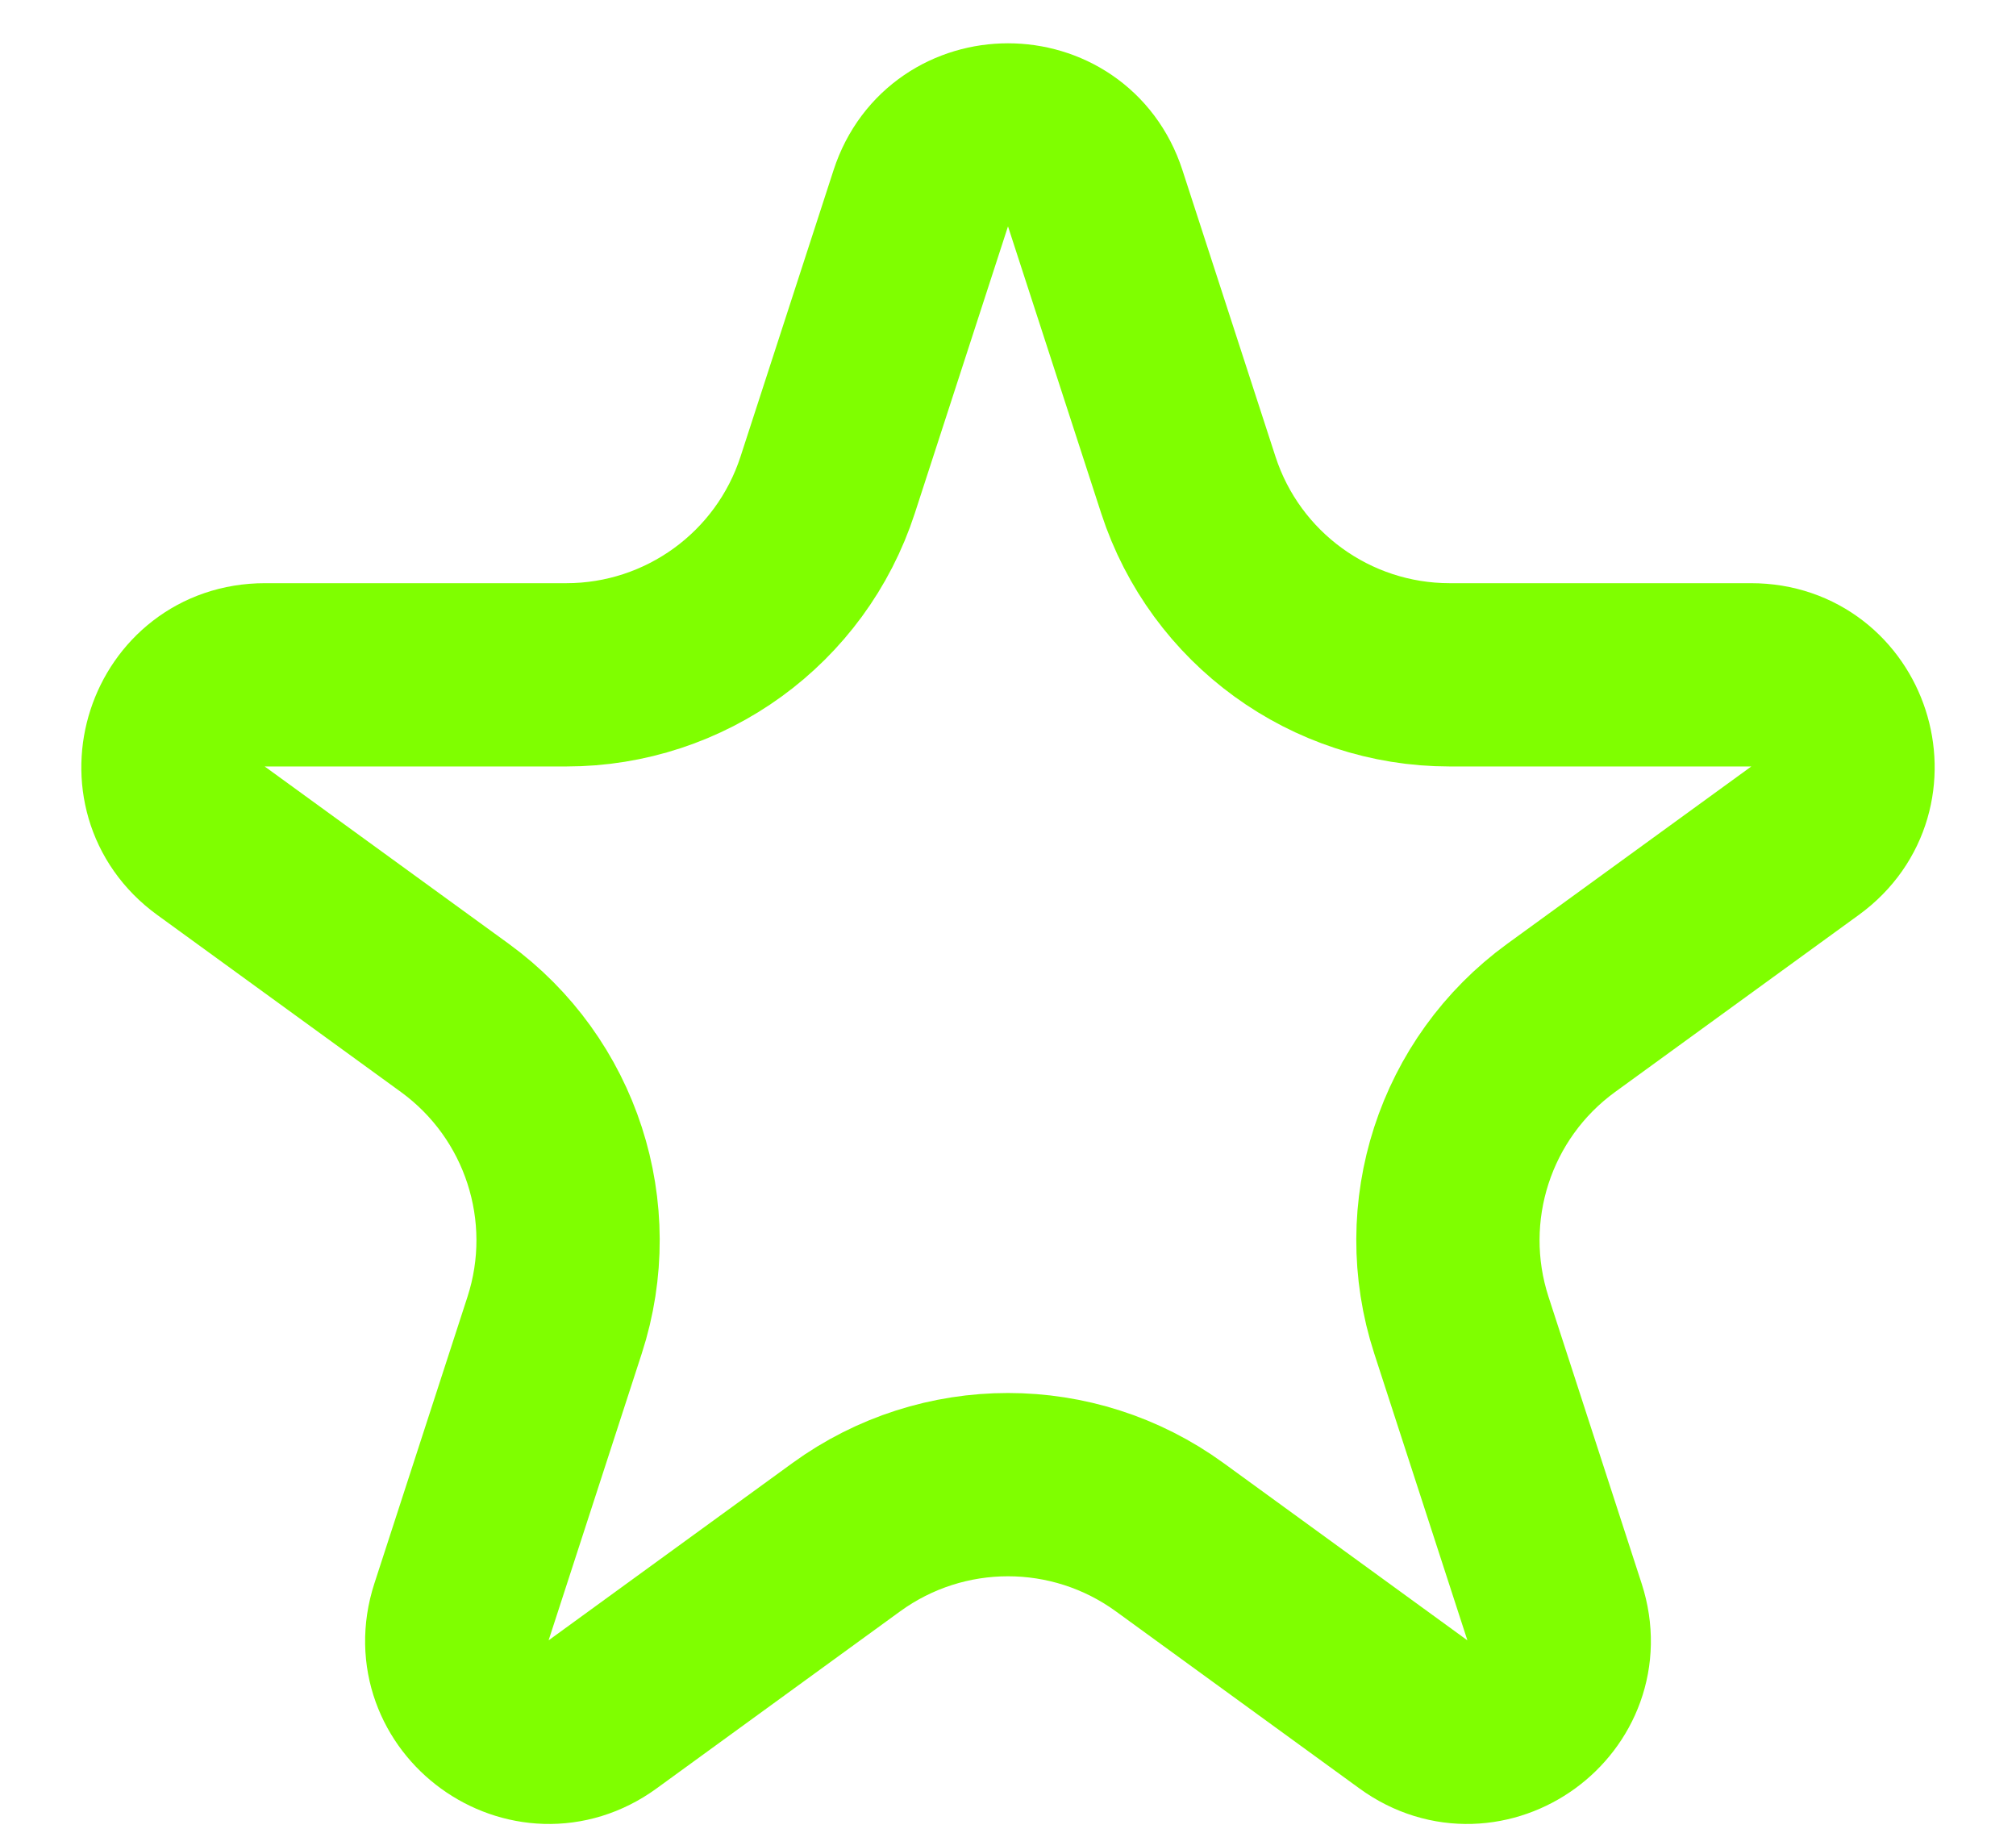 <svg xmlns="http://www.w3.org/2000/svg" width="11" height="10" viewBox="0 0 11 10" fill="none">
  <path d="M5.024 1.082C5.174 0.621 5.826 0.621 5.976 1.082L6.484 2.646C6.685 3.264 7.261 3.682 7.91 3.682H9.555C10.04 3.682 10.241 4.302 9.849 4.587L8.518 5.554C7.993 5.936 7.773 6.613 7.974 7.231L8.482 8.795C8.631 9.256 8.104 9.639 7.712 9.354L6.382 8.387C5.856 8.005 5.144 8.005 4.618 8.387L3.288 9.354C2.896 9.639 2.369 9.256 2.518 8.795L3.026 7.231C3.227 6.613 3.007 5.936 2.482 5.554L1.151 4.587C0.759 4.302 0.96 3.682 1.445 3.682H3.09C3.739 3.682 4.315 3.264 4.516 2.646L5.024 1.082Z" stroke="#7fff00"/>
</svg>